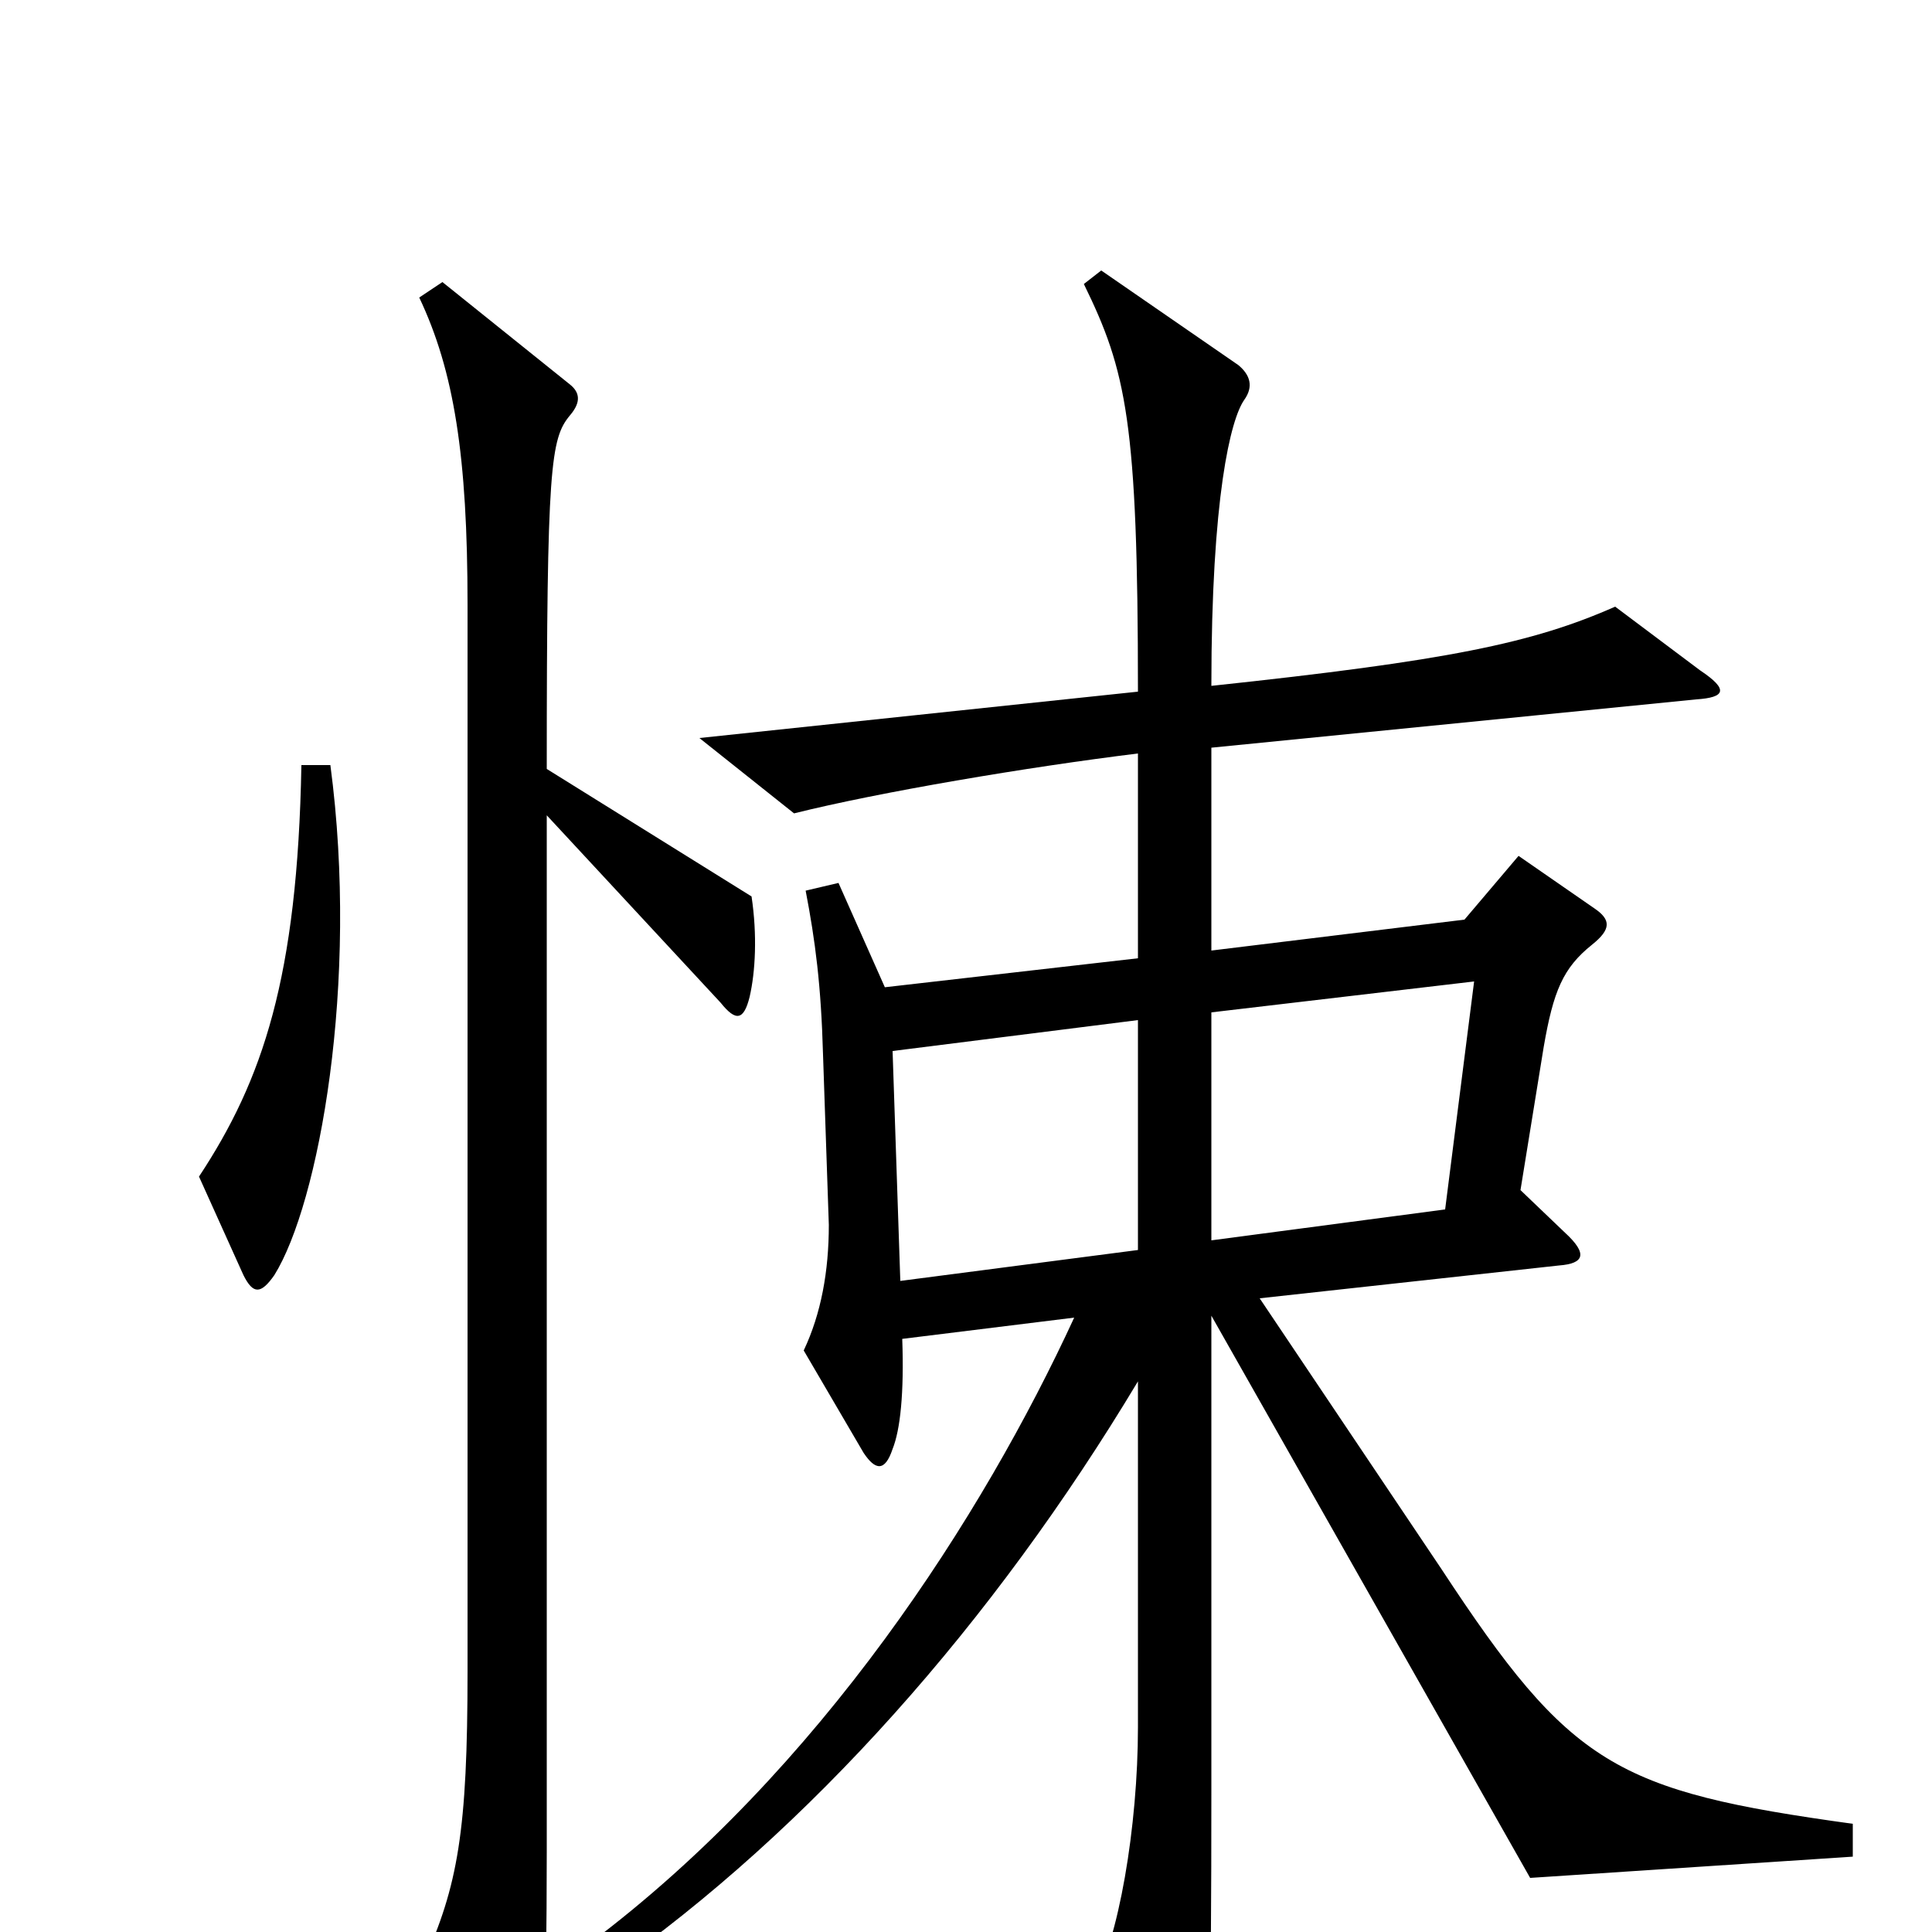 <svg xmlns="http://www.w3.org/2000/svg" viewBox="0 -1000 1000 1000">
	<path fill="#000000" d="M171 -604H156C154 -494 136 -441 103 -391L126 -340C131 -330 135 -330 142 -340C165 -377 186 -491 171 -604ZM389 -536L283 -602C283 -759 285 -773 295 -785C301 -792 300 -797 295 -801L229 -854L217 -846C235 -808 242 -764 242 -687V-135C242 -52 237 -24 219 16L258 89C265 100 270 101 276 87C281 75 283 41 283 -41V-578L373 -481C381 -471 385 -472 388 -484C391 -497 392 -516 389 -536ZM959 -39V-56C836 -73 813 -86 746 -188L652 -328L807 -345C820 -346 822 -351 810 -362L787 -384L799 -458C804 -487 809 -499 824 -511C834 -519 834 -524 825 -530L786 -557L758 -524L627 -508V-613L878 -638C893 -639 895 -643 880 -653L836 -686C793 -667 749 -658 627 -645C627 -743 637 -783 644 -793C649 -800 647 -806 641 -811L570 -860L561 -853C583 -808 589 -782 589 -642L362 -618L411 -579C455 -590 532 -603 589 -610V-504L458 -489L434 -543L417 -539C422 -513 425 -490 426 -454L429 -366C429 -342 425 -320 416 -301L447 -248C453 -239 458 -238 462 -250C466 -260 468 -279 467 -307L556 -318C509 -216 425 -84 305 6L315 20C419 -53 514 -160 589 -285V-106C589 -55 579 5 565 28L605 98C613 112 618 112 622 96C626 80 627 41 627 -73V-319L792 -28ZM763 -492L748 -374L627 -358V-476ZM589 -353L466 -337L462 -456L589 -472Z"/>
</svg>